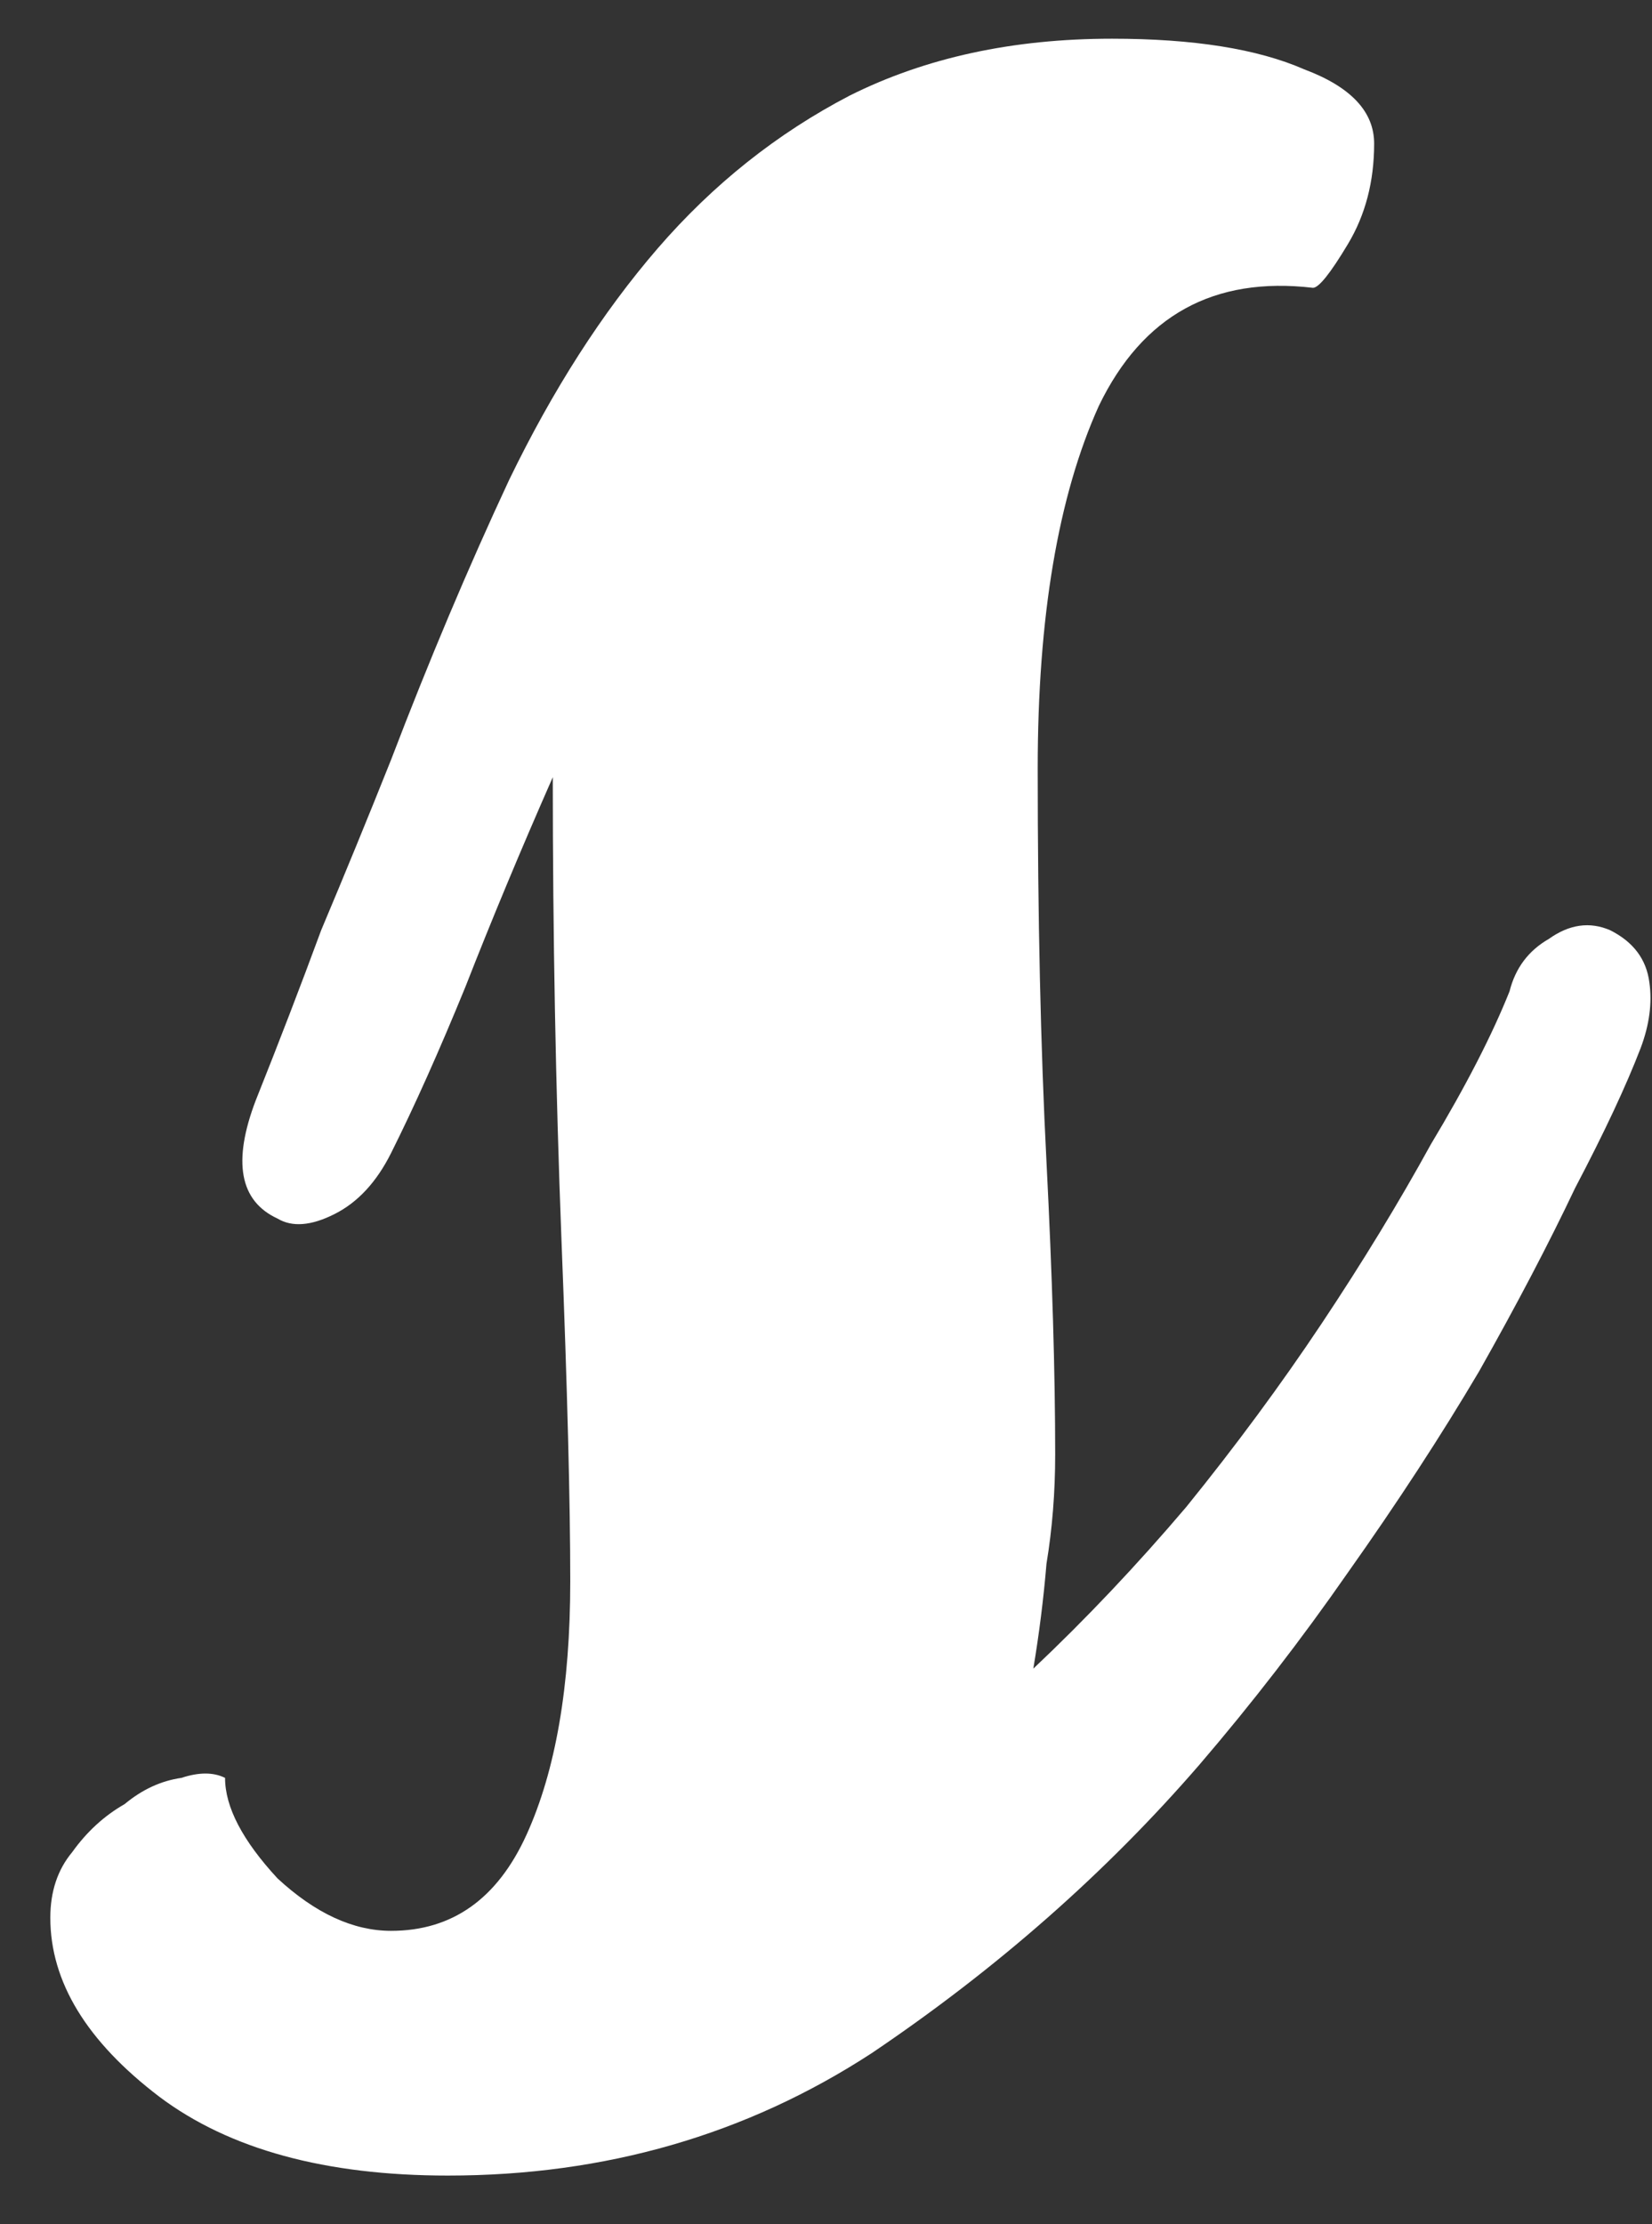 <?xml version="1.0" encoding="UTF-8" standalone="no"?><svg width='26' height='35' viewBox='0 0 26 35' fill='none' xmlns='http://www.w3.org/2000/svg'>
<rect x="0" y="0" width="26" height="35" fill="#333333" stroke="none"/>
<path d='M25.34 14.637C25.706 14.82 25.913 15.095 25.959 15.462C26.004 15.783 25.959 16.127 25.821 16.493C25.592 17.089 25.248 17.823 24.79 18.694C24.377 19.565 23.873 20.527 23.277 21.582C22.681 22.59 21.993 23.645 21.214 24.745C20.481 25.799 19.701 26.808 18.876 27.77C17.409 29.466 15.69 30.979 13.719 32.308C11.748 33.592 9.525 34.234 7.049 34.234C5.124 34.234 3.611 33.821 2.511 32.996C1.365 32.125 0.792 31.185 0.792 30.177C0.792 29.764 0.907 29.42 1.136 29.145C1.365 28.825 1.64 28.572 1.961 28.389C2.236 28.16 2.534 28.022 2.855 27.976C3.13 27.885 3.359 27.885 3.542 27.976C3.542 28.435 3.817 28.962 4.368 29.558C4.963 30.108 5.559 30.383 6.155 30.383C7.118 30.383 7.829 29.879 8.287 28.87C8.745 27.862 8.975 26.532 8.975 24.882C8.975 23.645 8.929 21.857 8.837 19.519C8.745 17.135 8.7 14.706 8.7 12.23C8.195 13.376 7.737 14.476 7.324 15.531C6.912 16.539 6.522 17.41 6.155 18.144C5.926 18.602 5.628 18.923 5.261 19.106C4.895 19.29 4.597 19.312 4.368 19.175C3.772 18.9 3.657 18.281 4.024 17.318C4.39 16.402 4.734 15.508 5.055 14.637C5.422 13.766 5.789 12.872 6.155 11.955C6.751 10.396 7.37 8.93 8.012 7.554C8.7 6.133 9.479 4.919 10.35 3.91C11.221 2.902 12.229 2.099 13.375 1.503C14.567 0.907 15.942 0.609 17.501 0.609C18.785 0.609 19.793 0.77 20.526 1.091C21.26 1.366 21.627 1.756 21.627 2.26C21.627 2.856 21.489 3.383 21.214 3.841C20.939 4.3 20.756 4.529 20.664 4.529C19.105 4.346 17.982 4.964 17.295 6.385C16.653 7.806 16.332 9.709 16.332 12.093C16.332 14.431 16.378 16.493 16.47 18.281C16.561 20.069 16.607 21.605 16.607 22.888C16.607 23.484 16.561 24.057 16.47 24.607C16.424 25.157 16.355 25.707 16.263 26.257C17.088 25.478 17.891 24.63 18.67 23.713C19.449 22.751 20.16 21.788 20.802 20.825C21.443 19.863 22.016 18.923 22.52 18.006C23.071 17.089 23.483 16.287 23.758 15.599C23.85 15.233 24.056 14.958 24.377 14.774C24.698 14.545 25.019 14.499 25.34 14.637Z' fill='white'/>
</svg>

